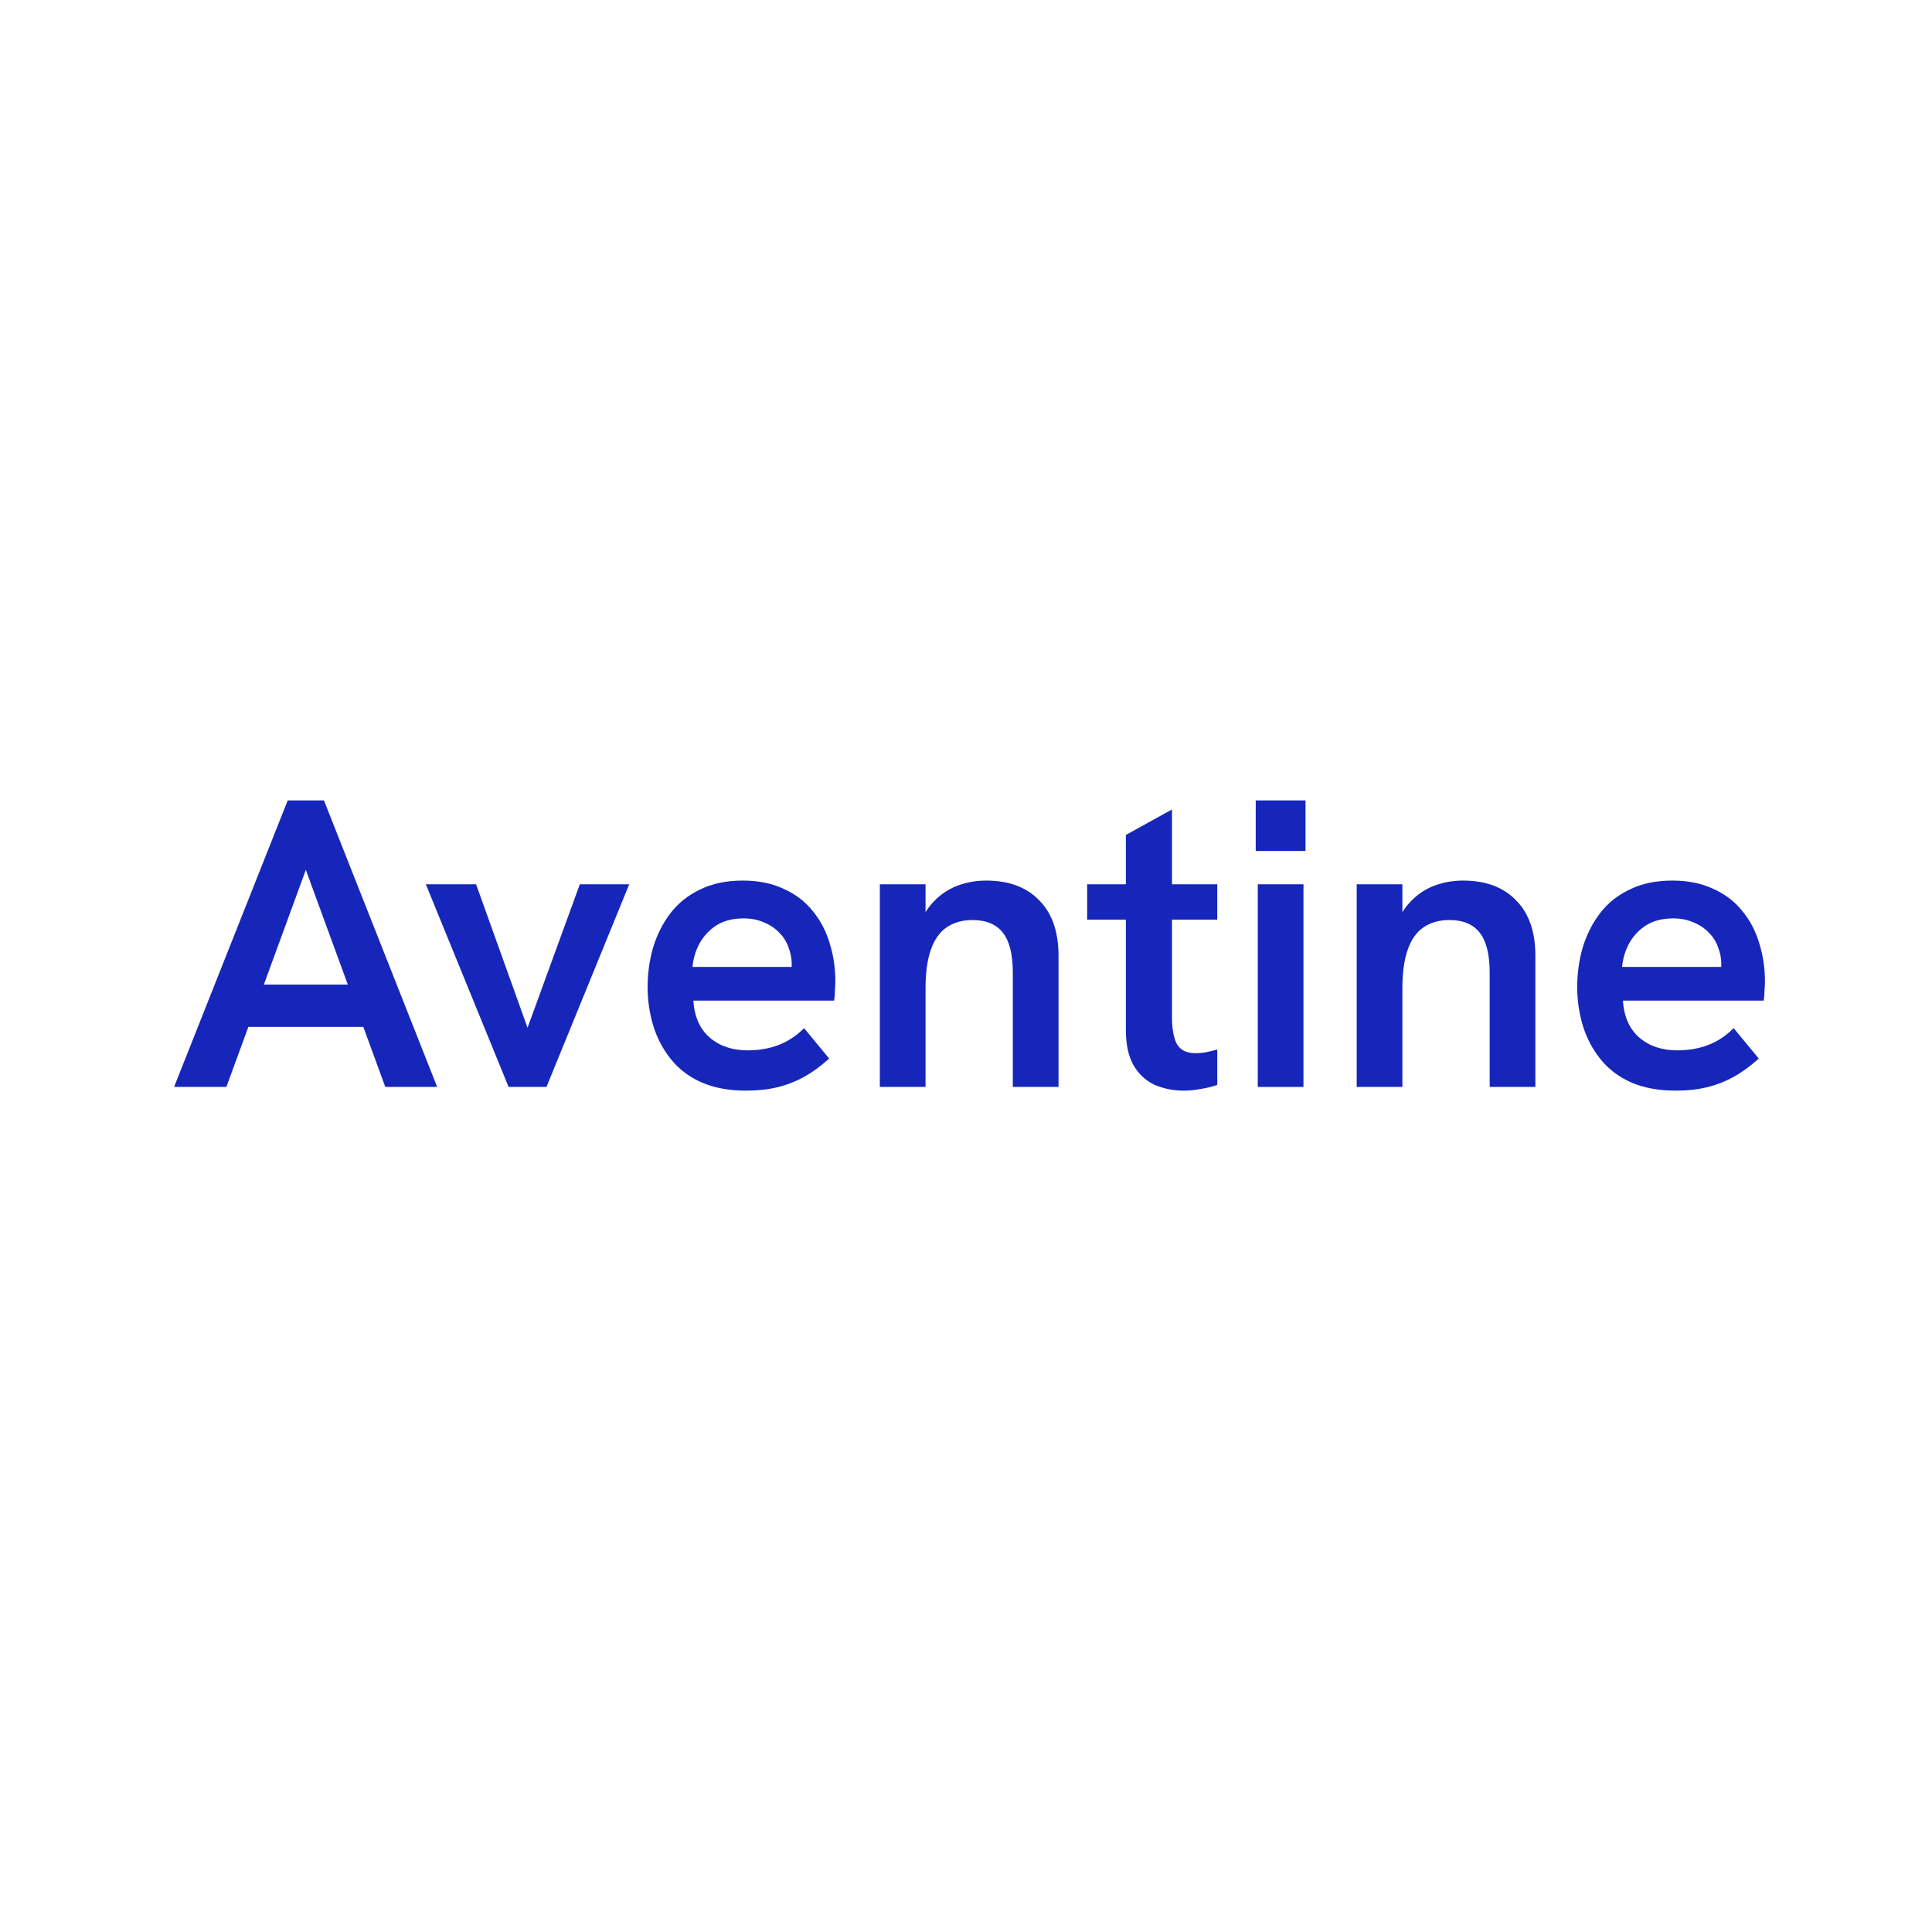 <svg width="192" height="192" viewBox="0 0 192 192" fill="none" xmlns="http://www.w3.org/2000/svg">
<rect width="192" height="192" fill="white"/>
<path d="M17.3 108.019L28.593 79.544H32.193L43.445 108.019H38.29L30.393 86.448L22.496 108.019H17.3ZM24.337 102.054L25.81 97.846H34.935L36.49 102.054H24.337Z" fill="#1626BA"/>
<path d="M50.544 108.019L42.32 87.878H47.312L52.426 102.136L57.623 87.878H62.533L54.308 108.019H50.544Z" fill="#1626BA"/>
<path d="M74.138 108.386C72.447 108.386 70.974 108.114 69.72 107.569C68.492 107.025 67.483 106.262 66.692 105.282C65.901 104.301 65.314 103.198 64.932 101.972C64.55 100.72 64.359 99.426 64.359 98.091C64.359 96.757 64.537 95.463 64.891 94.21C65.273 92.93 65.846 91.786 66.61 90.779C67.374 89.771 68.356 88.981 69.556 88.409C70.756 87.81 72.174 87.51 73.811 87.51C75.366 87.51 76.716 87.783 77.862 88.327C79.035 88.845 80.003 89.58 80.767 90.534C81.531 91.46 82.09 92.522 82.445 93.72C82.826 94.918 83.017 96.198 83.017 97.56C83.017 97.751 83.004 98.023 82.977 98.377C82.977 98.731 82.949 99.085 82.895 99.439H68.901C69.01 101.046 69.556 102.272 70.538 103.116C71.52 103.961 72.775 104.383 74.302 104.383C75.421 104.383 76.444 104.206 77.371 103.852C78.298 103.498 79.144 102.939 79.908 102.177L82.404 105.2C81.558 105.962 80.712 106.575 79.867 107.038C79.021 107.501 78.135 107.842 77.207 108.06C76.307 108.277 75.284 108.386 74.138 108.386ZM78.558 97.152C78.612 96.934 78.639 96.716 78.639 96.498C78.667 96.28 78.68 96.062 78.68 95.844C78.68 95.245 78.571 94.673 78.353 94.129C78.162 93.584 77.862 93.107 77.453 92.699C77.044 92.263 76.539 91.922 75.939 91.677C75.339 91.405 74.657 91.269 73.893 91.269C72.829 91.269 71.929 91.5 71.192 91.963C70.483 92.426 69.924 93.025 69.515 93.761C69.133 94.469 68.901 95.245 68.819 96.09H80.031L78.558 97.152Z" fill="#1626BA"/>
<path d="M87.437 108.019V87.878H91.979V92.331L91.16 92.535C91.515 91.364 92.033 90.411 92.715 89.676C93.397 88.94 94.188 88.395 95.088 88.041C96.016 87.687 96.984 87.51 97.993 87.51C100.258 87.51 102.017 88.164 103.272 89.471C104.554 90.751 105.195 92.59 105.195 94.987V108.019H100.653V96.662C100.653 94.864 100.326 93.543 99.671 92.699C99.016 91.854 98.007 91.432 96.643 91.432C95.634 91.432 94.775 91.677 94.066 92.168C93.383 92.631 92.865 93.366 92.511 94.374C92.156 95.381 91.979 96.662 91.979 98.214V108.019H87.437Z" fill="#1626BA"/>
<path d="M117.617 108.386C116.607 108.386 115.653 108.196 114.753 107.814C113.88 107.406 113.184 106.766 112.666 105.894C112.148 104.996 111.888 103.824 111.888 102.381V82.976L116.471 80.443V101.114C116.471 102.258 116.635 103.144 116.962 103.77C117.317 104.369 117.944 104.669 118.844 104.669C119.117 104.669 119.431 104.641 119.785 104.587C120.167 104.505 120.563 104.41 120.972 104.301V107.814C120.426 108.005 119.867 108.141 119.294 108.223C118.749 108.332 118.19 108.386 117.617 108.386ZM108.042 91.391V87.878H120.972V91.391H108.042Z" fill="#1626BA"/>
<path d="M124.996 108.019V87.878H129.538V108.019H124.996ZM124.792 84.569V79.544H129.742V84.569H124.792Z" fill="#1626BA"/>
<path d="M134.827 108.019V87.878H139.368V92.331L138.55 92.535C138.905 91.364 139.423 90.411 140.105 89.676C140.787 88.94 141.578 88.395 142.478 88.041C143.405 87.687 144.374 87.51 145.383 87.51C147.647 87.51 149.406 88.164 150.661 89.471C151.943 90.751 152.584 92.59 152.584 94.987V108.019H148.043V96.662C148.043 94.864 147.715 93.543 147.061 92.699C146.406 91.854 145.397 91.432 144.033 91.432C143.024 91.432 142.164 91.677 141.455 92.168C140.773 92.631 140.255 93.366 139.9 94.374C139.546 95.381 139.368 96.662 139.368 98.214V108.019H134.827Z" fill="#1626BA"/>
<path d="M166.52 108.386C164.829 108.386 163.356 108.114 162.101 107.569C160.874 107.025 159.864 106.262 159.073 105.282C158.282 104.301 157.696 103.198 157.314 101.972C156.932 100.72 156.741 99.426 156.741 98.091C156.741 96.757 156.919 95.463 157.273 94.21C157.655 92.93 158.228 91.786 158.992 90.779C159.755 89.771 160.737 88.981 161.938 88.409C163.138 87.81 164.556 87.51 166.193 87.51C167.748 87.51 169.098 87.783 170.244 88.327C171.417 88.845 172.385 89.58 173.149 90.534C173.912 91.46 174.472 92.522 174.826 93.72C175.208 94.918 175.399 96.198 175.399 97.56C175.399 97.751 175.385 98.023 175.358 98.377C175.358 98.731 175.331 99.085 175.276 99.439H161.283C161.392 101.046 161.938 102.272 162.92 103.116C163.902 103.961 165.156 104.383 166.684 104.383C167.802 104.383 168.825 104.206 169.753 103.852C170.68 103.498 171.526 102.939 172.289 102.177L174.785 105.2C173.94 105.962 173.094 106.575 172.249 107.038C171.403 107.501 170.516 107.842 169.589 108.06C168.689 108.277 167.666 108.386 166.52 108.386ZM170.939 97.152C170.994 96.934 171.021 96.716 171.021 96.498C171.048 96.28 171.062 96.062 171.062 95.844C171.062 95.245 170.953 94.673 170.735 94.129C170.544 93.584 170.244 93.107 169.834 92.699C169.425 92.263 168.921 91.922 168.321 91.677C167.72 91.405 167.039 91.269 166.275 91.269C165.211 91.269 164.311 91.5 163.574 91.963C162.865 92.426 162.306 93.025 161.897 93.761C161.515 94.469 161.283 95.245 161.201 96.09H172.412L170.939 97.152Z" fill="#1626BA"/>
</svg>
